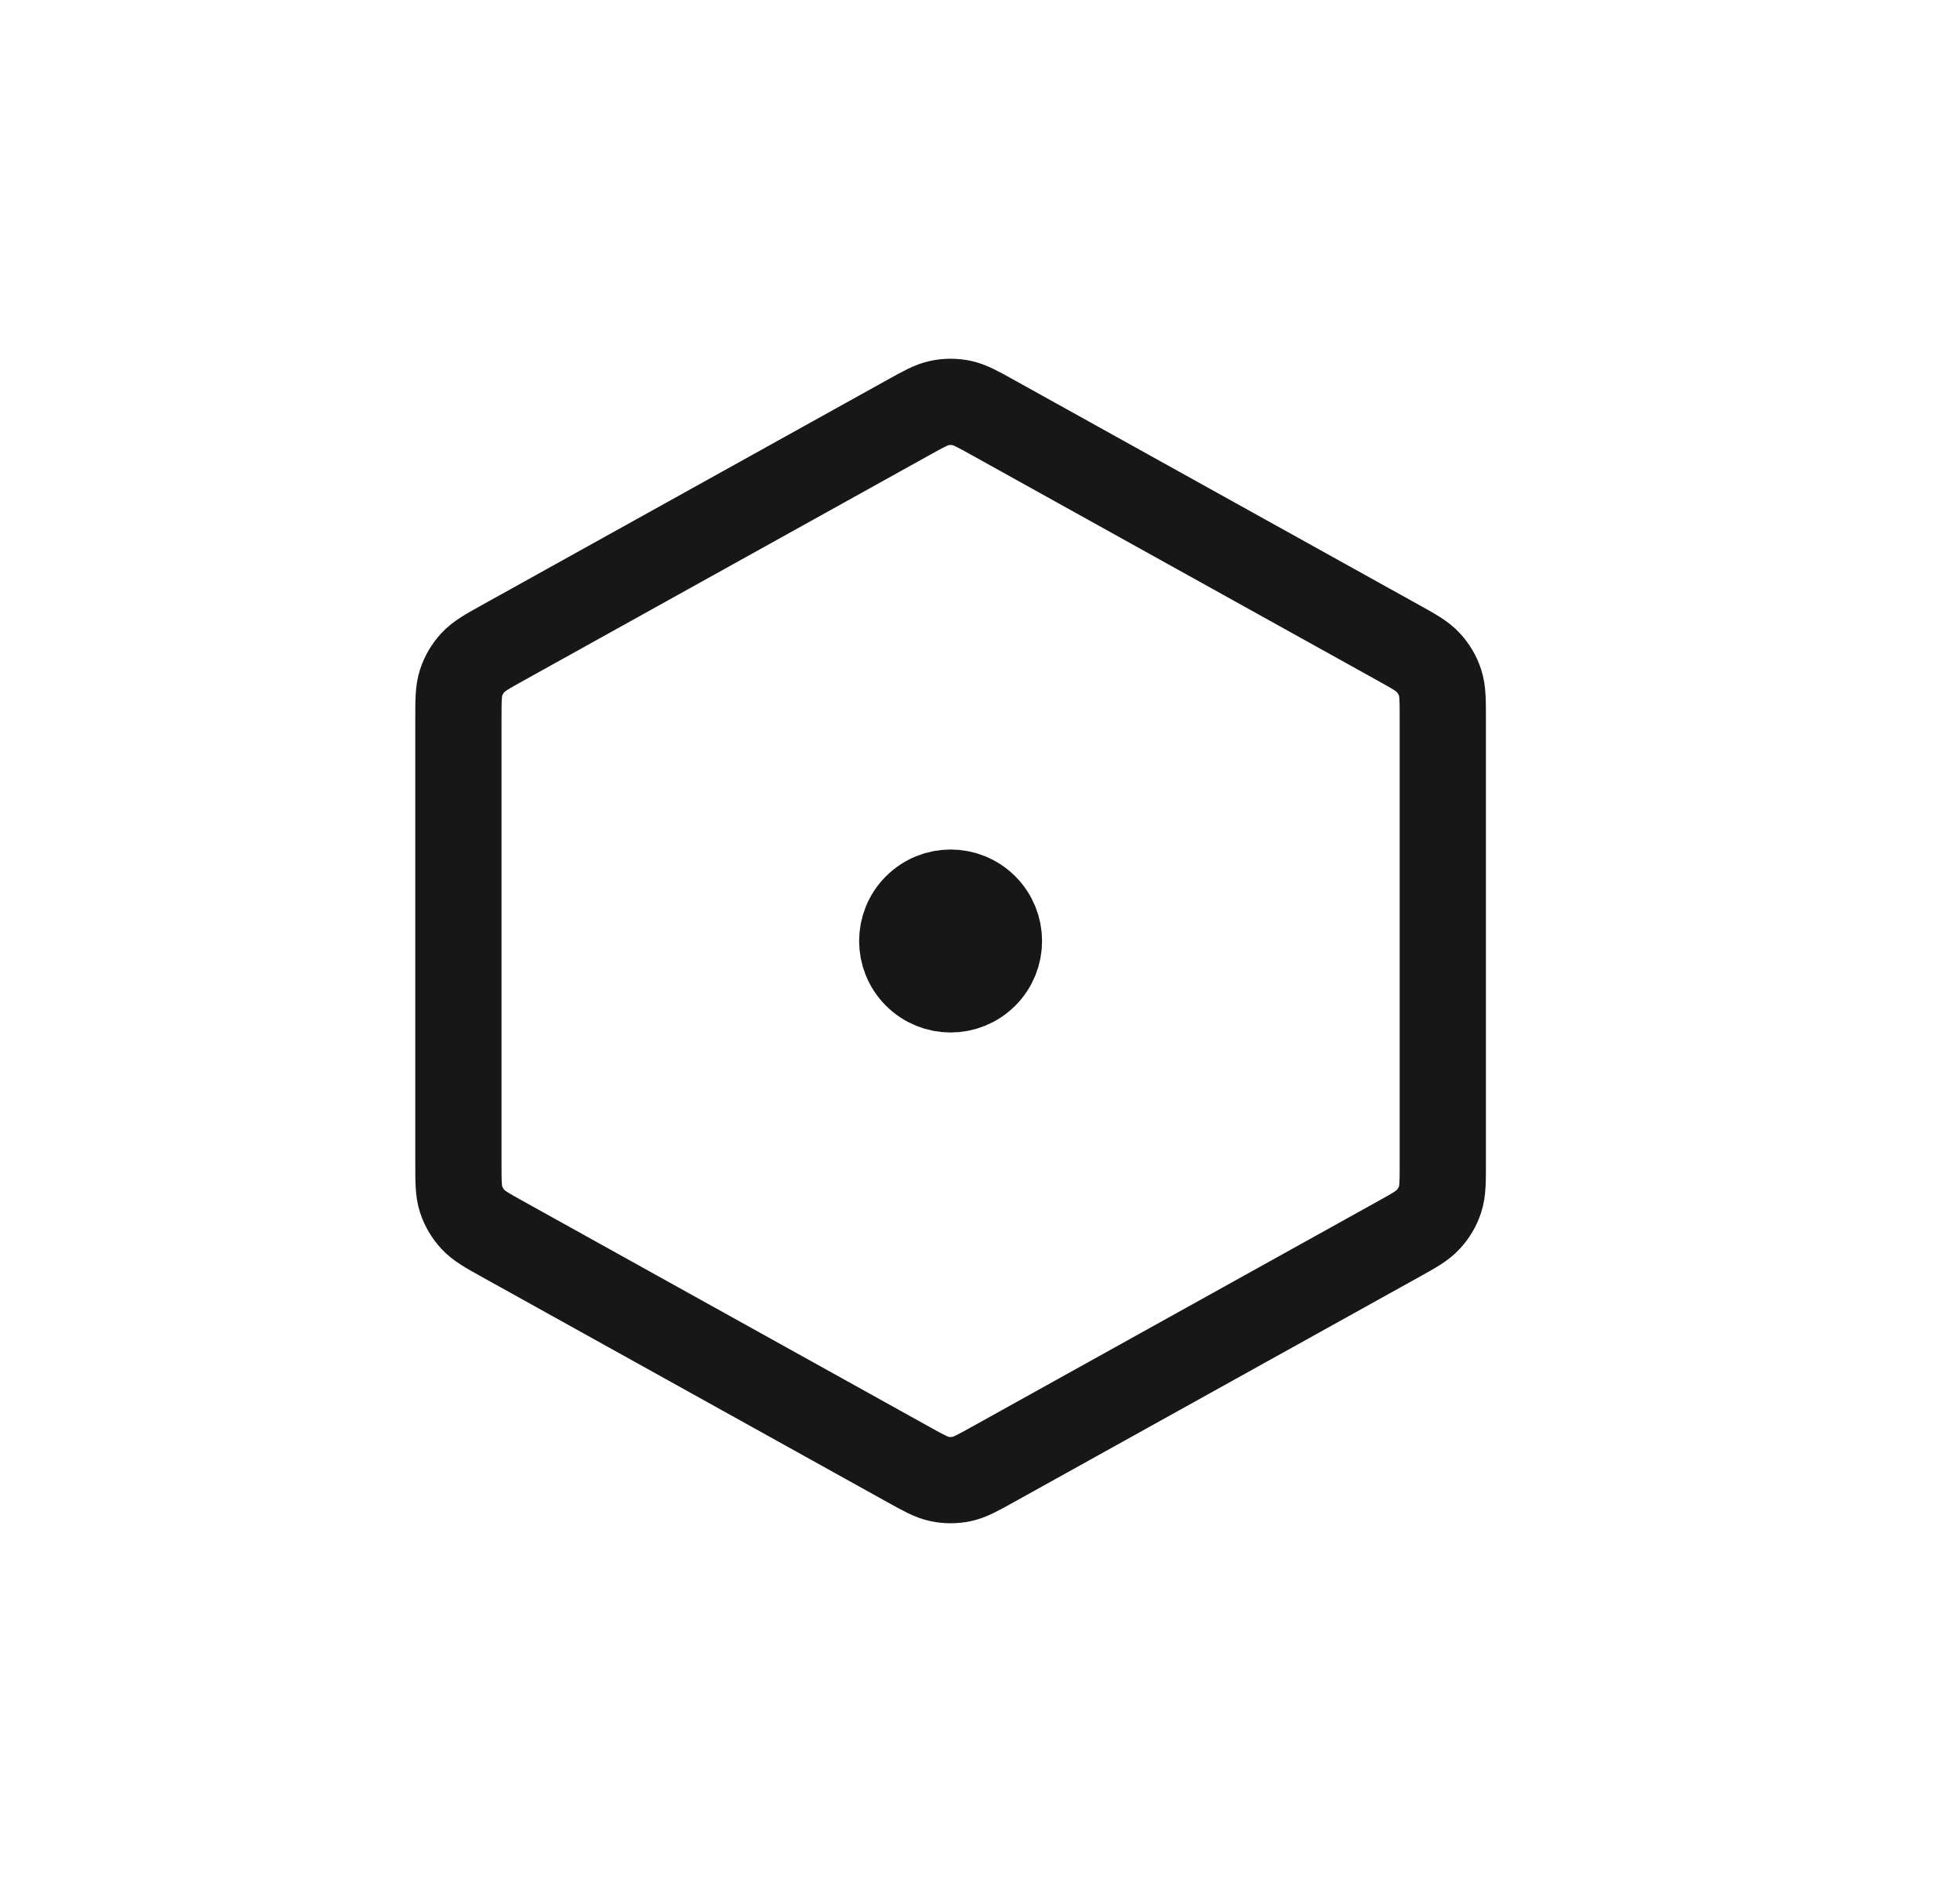 <svg width="25" height="24" viewBox="0 0 25 24" fill="none" xmlns="http://www.w3.org/2000/svg">
<path d="M12.125 12H12.129M5.847 9.169V14.831C5.847 15.07 5.847 15.19 5.882 15.296C5.913 15.39 5.964 15.477 6.032 15.55C6.108 15.633 6.212 15.691 6.421 15.807L11.583 18.674C11.781 18.784 11.88 18.839 11.985 18.861C12.077 18.88 12.173 18.88 12.265 18.861C12.37 18.839 12.469 18.784 12.667 18.674L17.829 15.807C18.038 15.691 18.142 15.633 18.218 15.55C18.286 15.477 18.337 15.39 18.368 15.296C18.403 15.19 18.403 15.07 18.403 14.831V9.169C18.403 8.93 18.403 8.81 18.368 8.704C18.337 8.61 18.286 8.523 18.218 8.45C18.142 8.367 18.038 8.309 17.829 8.193L12.667 5.326C12.469 5.216 12.37 5.161 12.265 5.139C12.173 5.12 12.077 5.12 11.985 5.139C11.88 5.161 11.781 5.216 11.583 5.326L6.421 8.193C6.212 8.309 6.108 8.367 6.032 8.45C5.964 8.523 5.913 8.61 5.882 8.704C5.847 8.81 5.847 8.93 5.847 9.169ZM11.689 11.564V11.564C11.448 11.805 11.448 12.195 11.689 12.436V12.436C11.93 12.677 12.32 12.677 12.561 12.436V12.436C12.802 12.195 12.802 11.805 12.561 11.564V11.564C12.32 11.323 11.93 11.323 11.689 11.564Z" stroke="#171717" stroke-width="1.1" stroke-linecap="round" stroke-linejoin="round"/>
</svg>
